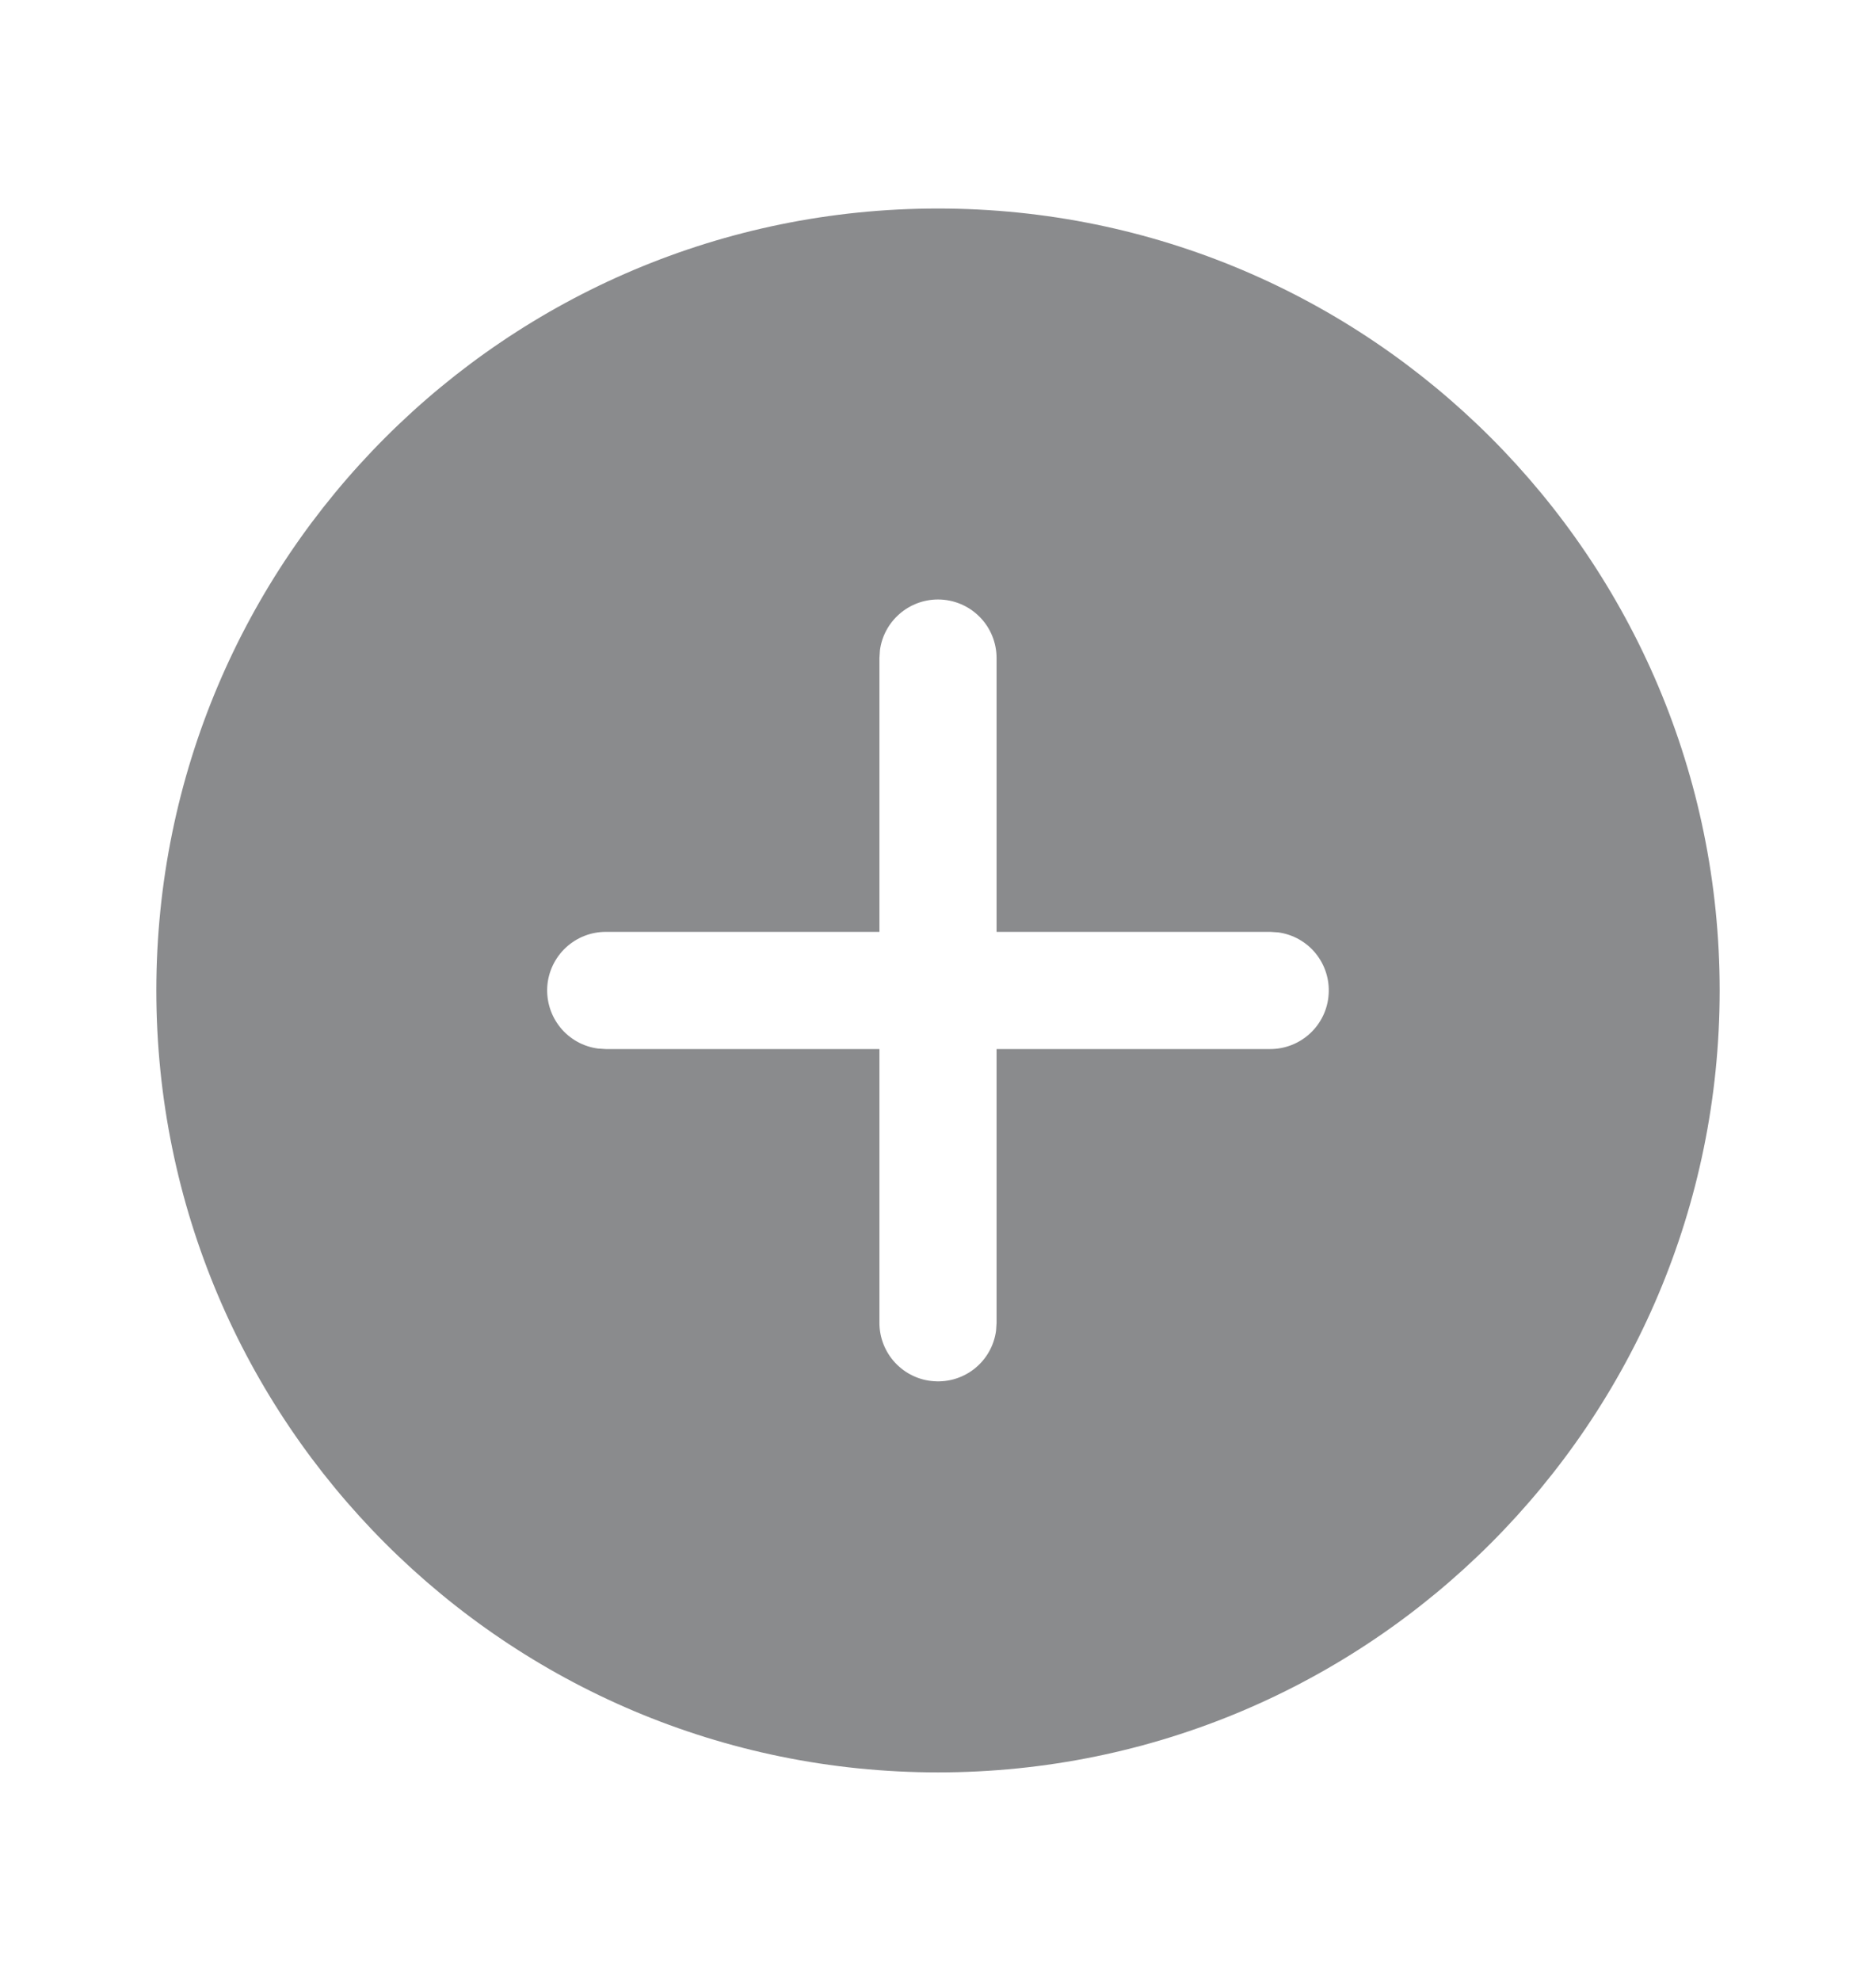 <svg xmlns="http://www.w3.org/2000/svg" width="18" height="19" viewBox="0 0 18 19" fill="none">
  <g opacity="0.5">
    <path d="M9 2C13.142 2 16.5 5.358 16.5 9.5C16.5 13.642 13.142 17 9 17C4.858 17 1.5 13.642 1.5 9.5C1.5 5.358 4.858 2 9 2ZM9 5.75C8.864 5.75 8.733 5.799 8.63 5.889C8.528 5.978 8.461 6.101 8.443 6.236L8.438 6.312V8.938H5.812C5.67 8.938 5.533 8.992 5.429 9.089C5.325 9.186 5.261 9.319 5.251 9.462C5.242 9.604 5.286 9.744 5.376 9.855C5.466 9.966 5.595 10.038 5.736 10.057L5.812 10.062H8.438V12.688C8.438 12.83 8.492 12.967 8.589 13.071C8.686 13.175 8.819 13.239 8.962 13.248C9.104 13.258 9.244 13.214 9.355 13.124C9.466 13.034 9.538 12.905 9.557 12.764L9.562 12.688V10.062H12.188C12.33 10.062 12.467 10.008 12.571 9.911C12.675 9.814 12.739 9.681 12.748 9.538C12.758 9.396 12.714 9.256 12.624 9.145C12.534 9.034 12.405 8.962 12.264 8.943L12.188 8.938H9.562V6.312C9.562 6.163 9.503 6.02 9.398 5.915C9.292 5.809 9.149 5.75 9 5.75Z" fill="#15171C"/>
  </g>
</svg>